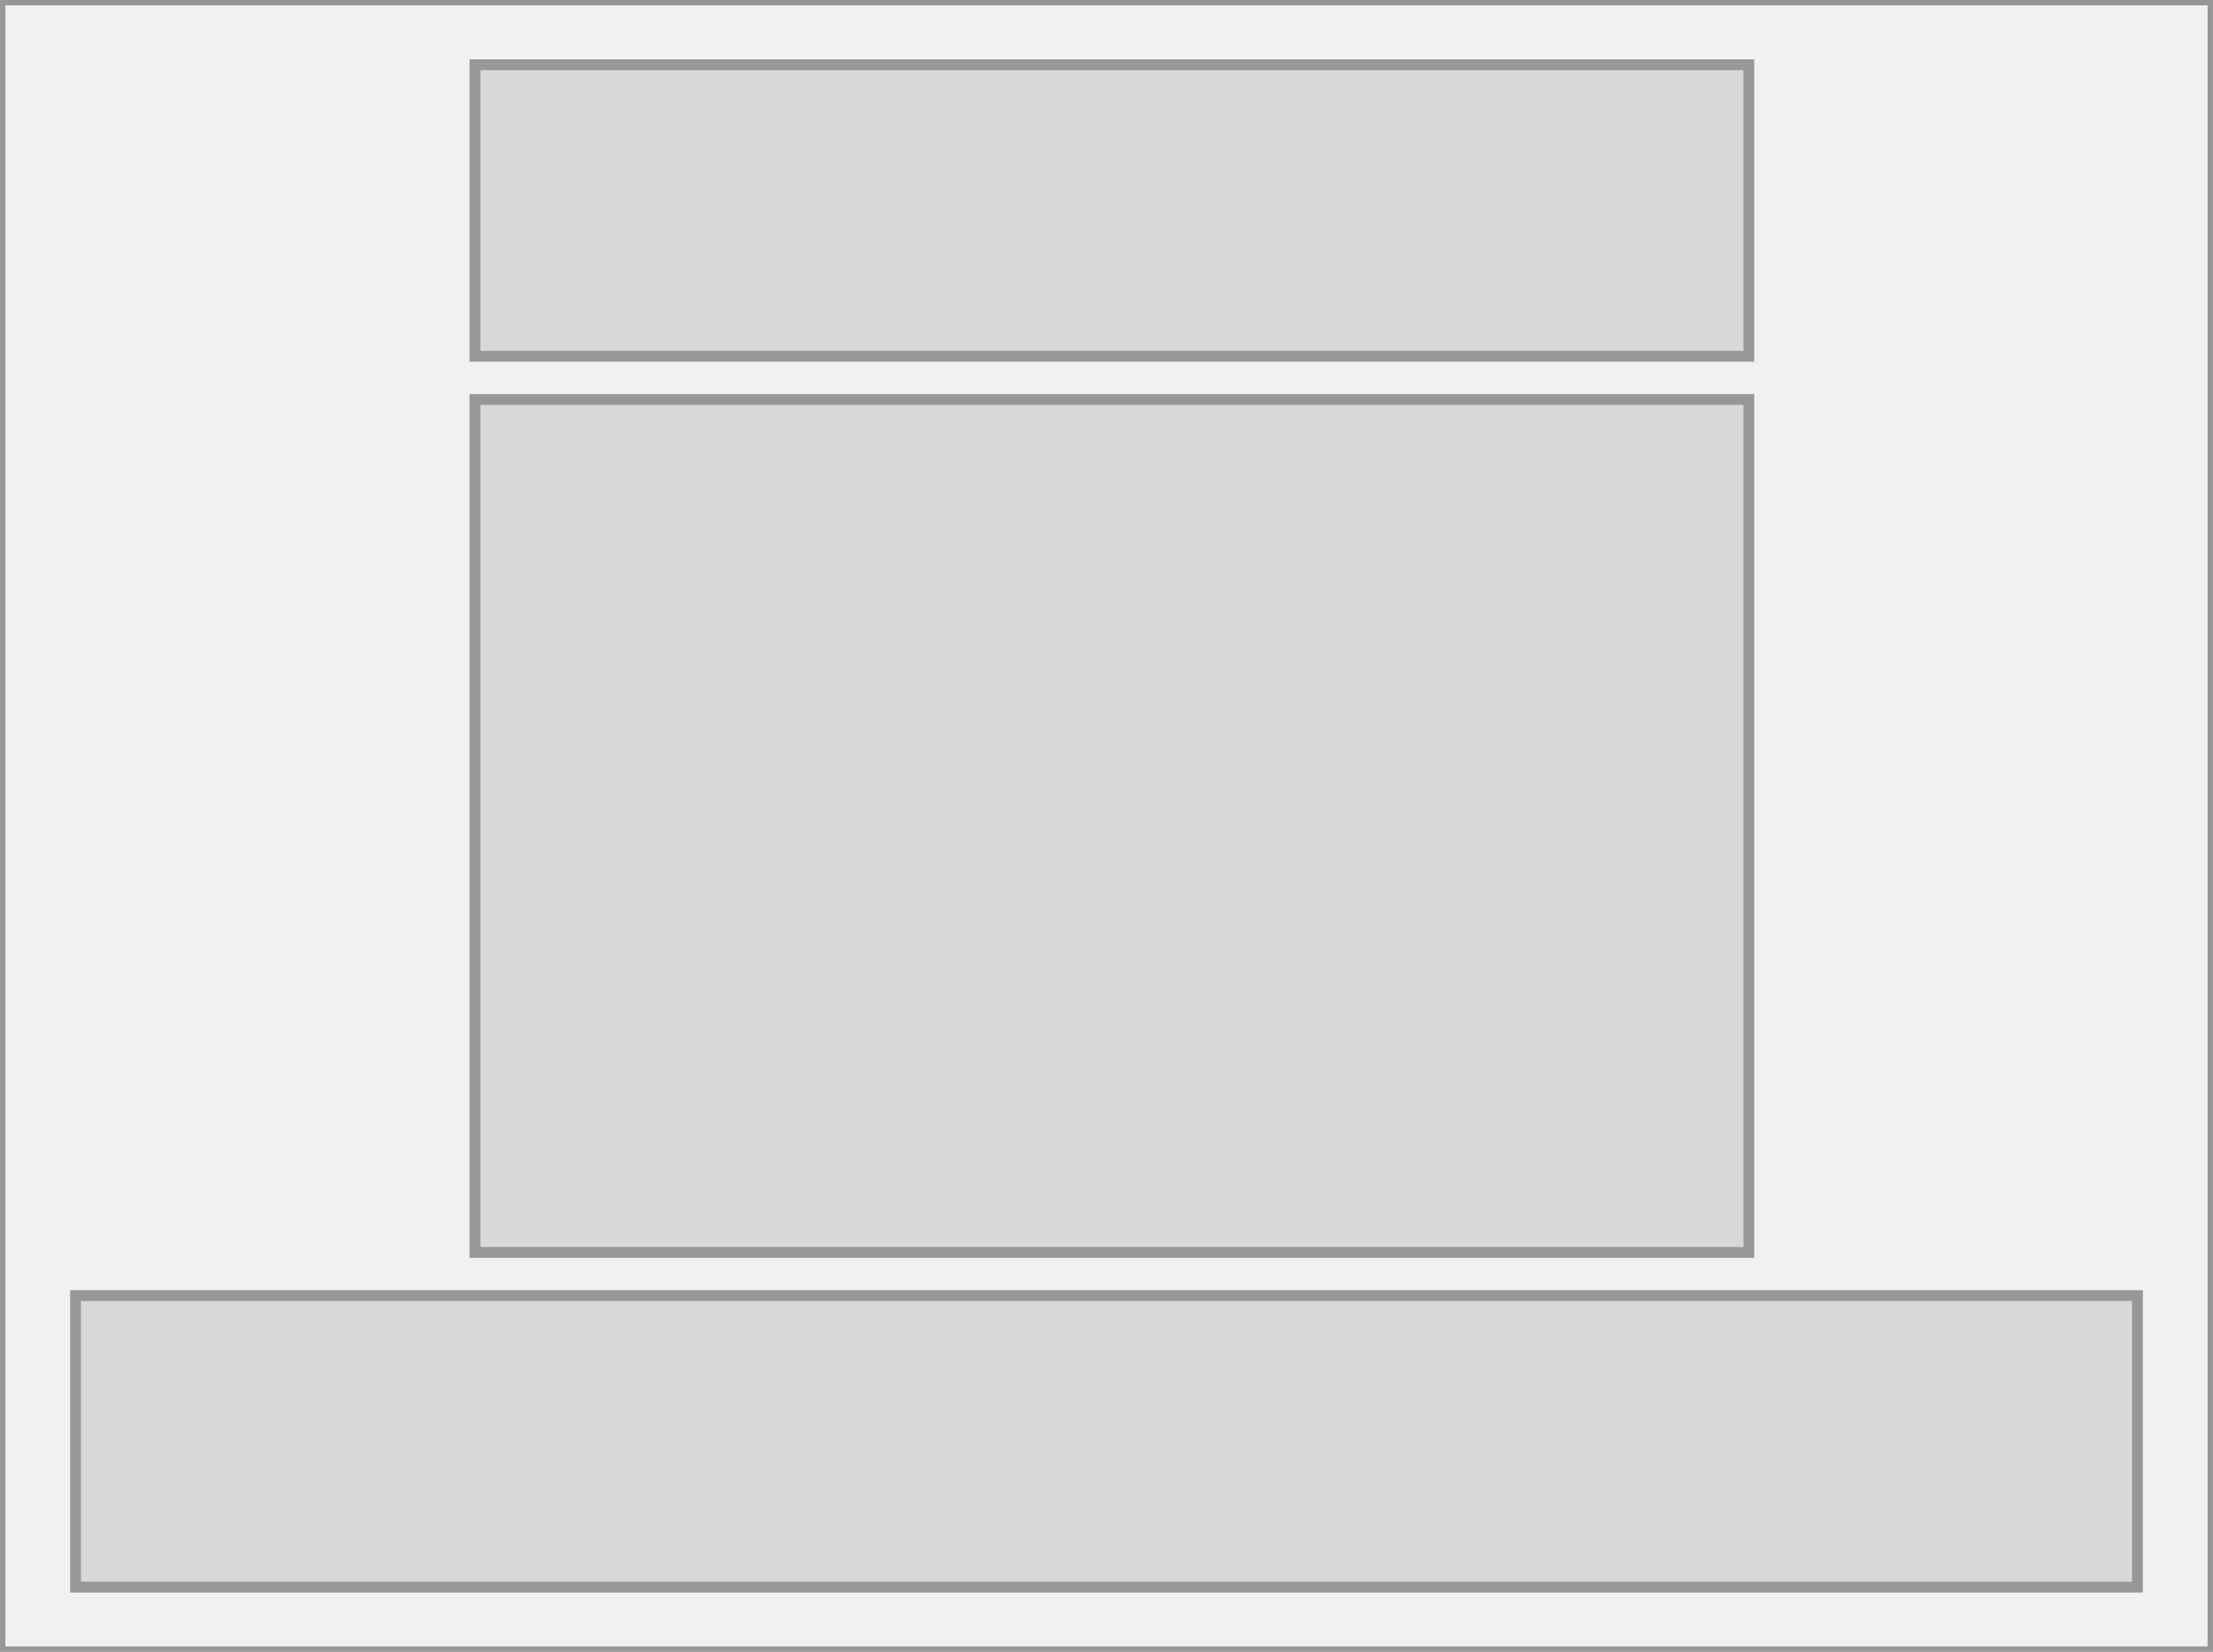 <?xml version="1.0" encoding="UTF-8" standalone="no"?>
<svg width="205px" height="153px" viewBox="0 0 205 153" version="1.1" xmlns="http://www.w3.org/2000/svg" xmlns:xlink="http://www.w3.org/1999/xlink" xmlns:sketch="http://www.bohemiancoding.com/sketch/ns">
    <rect x="0" y="0" width="205" height="153" fill="#333333" stroke="none"/>
    <!-- Generator: Sketch 3.4.3 (16618) - http://www.bohemiancoding.com/sketch -->
    <title>Artboard 1 Copy</title>
    <desc>Created with Sketch.</desc>
    <defs></defs>
    <g id="Page-1" stroke="none" stroke-width="1" fill="none" fill-rule="evenodd" sketch:type="MSPage">
        <g id="Artboard-1-Copy" sketch:type="MSArtboardGroup" stroke="#979797">
            <rect id="Rectangle-16" fill="#F1F1F1" sketch:type="MSShapeGroup" x="0" y="0" width="205" height="153"></rect>
            <g id="Rectangle-1-+-Rectangle-2-+-Rectangle-3" sketch:type="MSLayerGroup" transform="translate(7, 6)" fill="#D8D8D8">
                <rect id="Rectangle-1" sketch:type="MSShapeGroup" x="37" y="0" width="118" height="27"></rect>
                <rect id="Rectangle-2" sketch:type="MSShapeGroup" x="37" y="31" width="118" height="79"></rect>
                <rect id="Rectangle-3" sketch:type="MSShapeGroup" x="0" y="114" width="191" height="27"></rect>
            </g>
        </g>
    </g>
</svg>